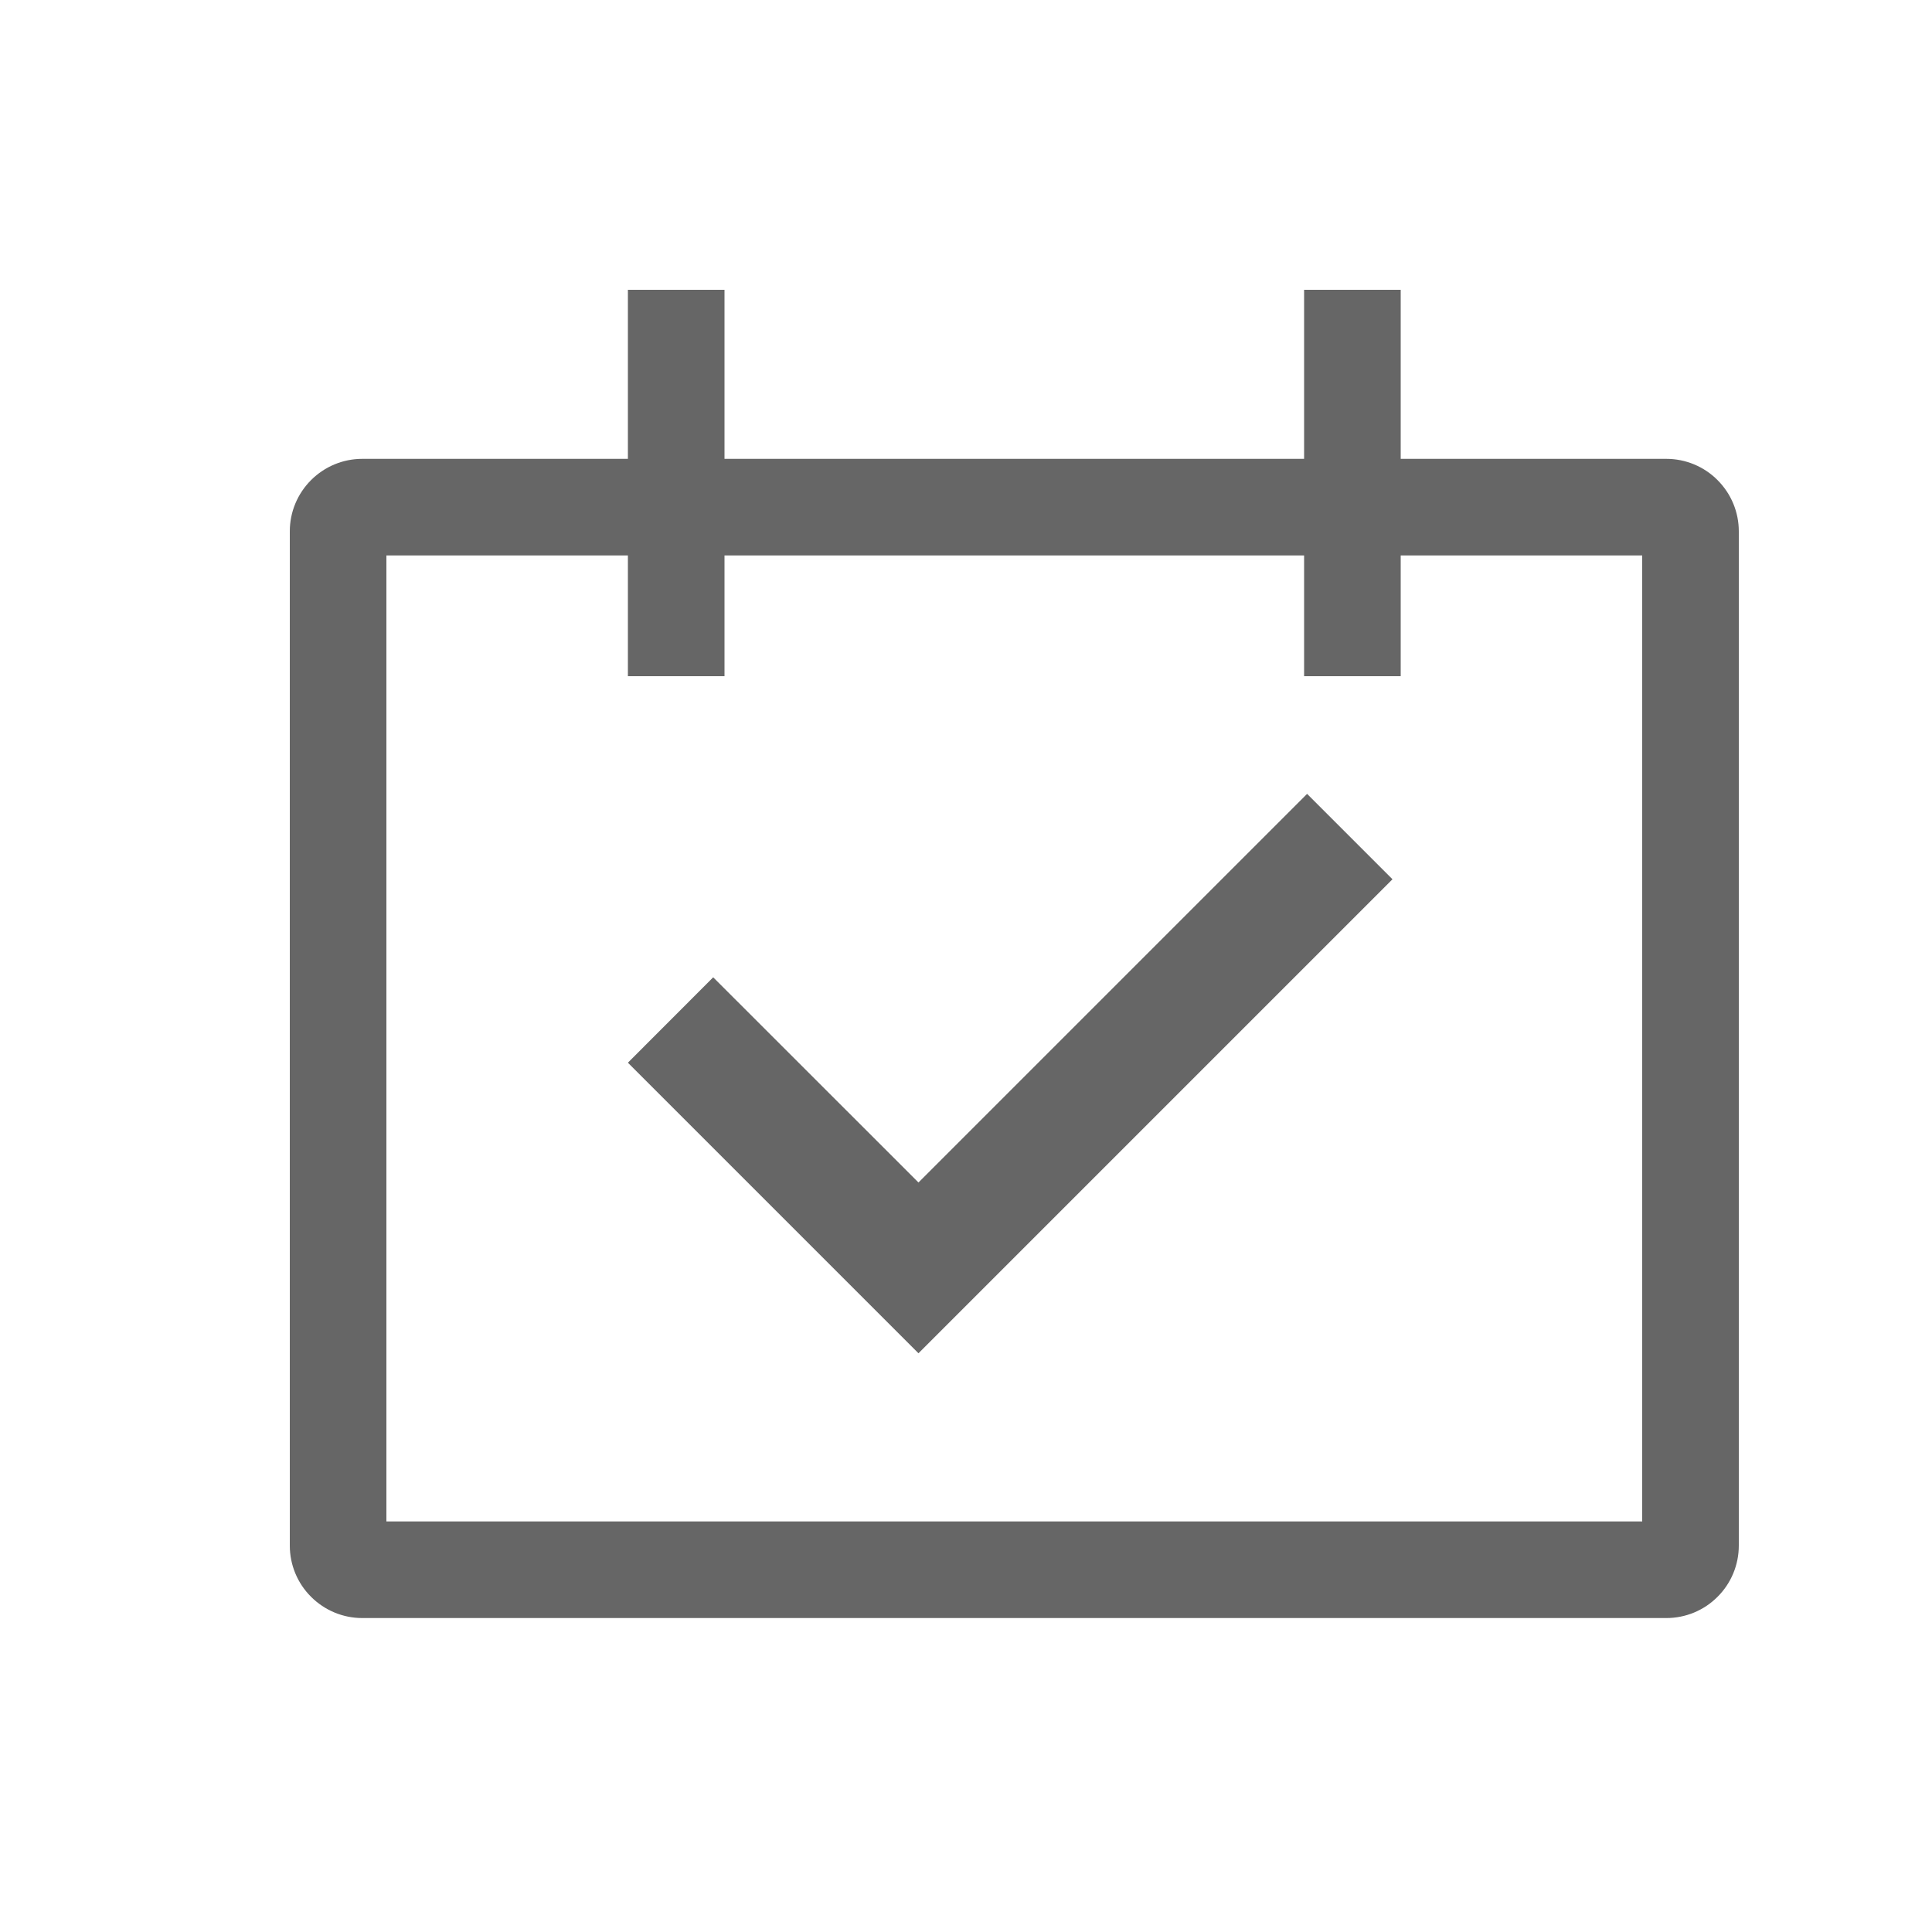 <svg width="20" height="20" viewBox="0 0 20 20" fill="none" xmlns="http://www.w3.org/2000/svg">
<path d="M17.25 4.75H14.5V3H13.5V4.75H7.5V3H6.5V4.75H3.75C3.551 4.75 3.361 4.829 3.22 4.97C3.079 5.111 3 5.301 3 5.5V16C3 16.199 3.079 16.39 3.22 16.53C3.361 16.671 3.551 16.75 3.75 16.75H17.25C17.449 16.75 17.64 16.671 17.78 16.53C17.921 16.39 18 16.199 18 16V5.5C18 5.301 17.921 5.111 17.78 4.97C17.64 4.829 17.449 4.75 17.25 4.75ZM17 15.75H4V5.75H6.5V7H7.5V5.75H13.5V7H14.5V5.75H17V15.75Z" fill="#666666"/>
<path d="M9.508 12.241L7.383 10.117L6.5 11.001L9.508 14.009L14.415 9.102L13.531 8.218L9.508 12.241Z" fill="#666666"/>
</svg>
